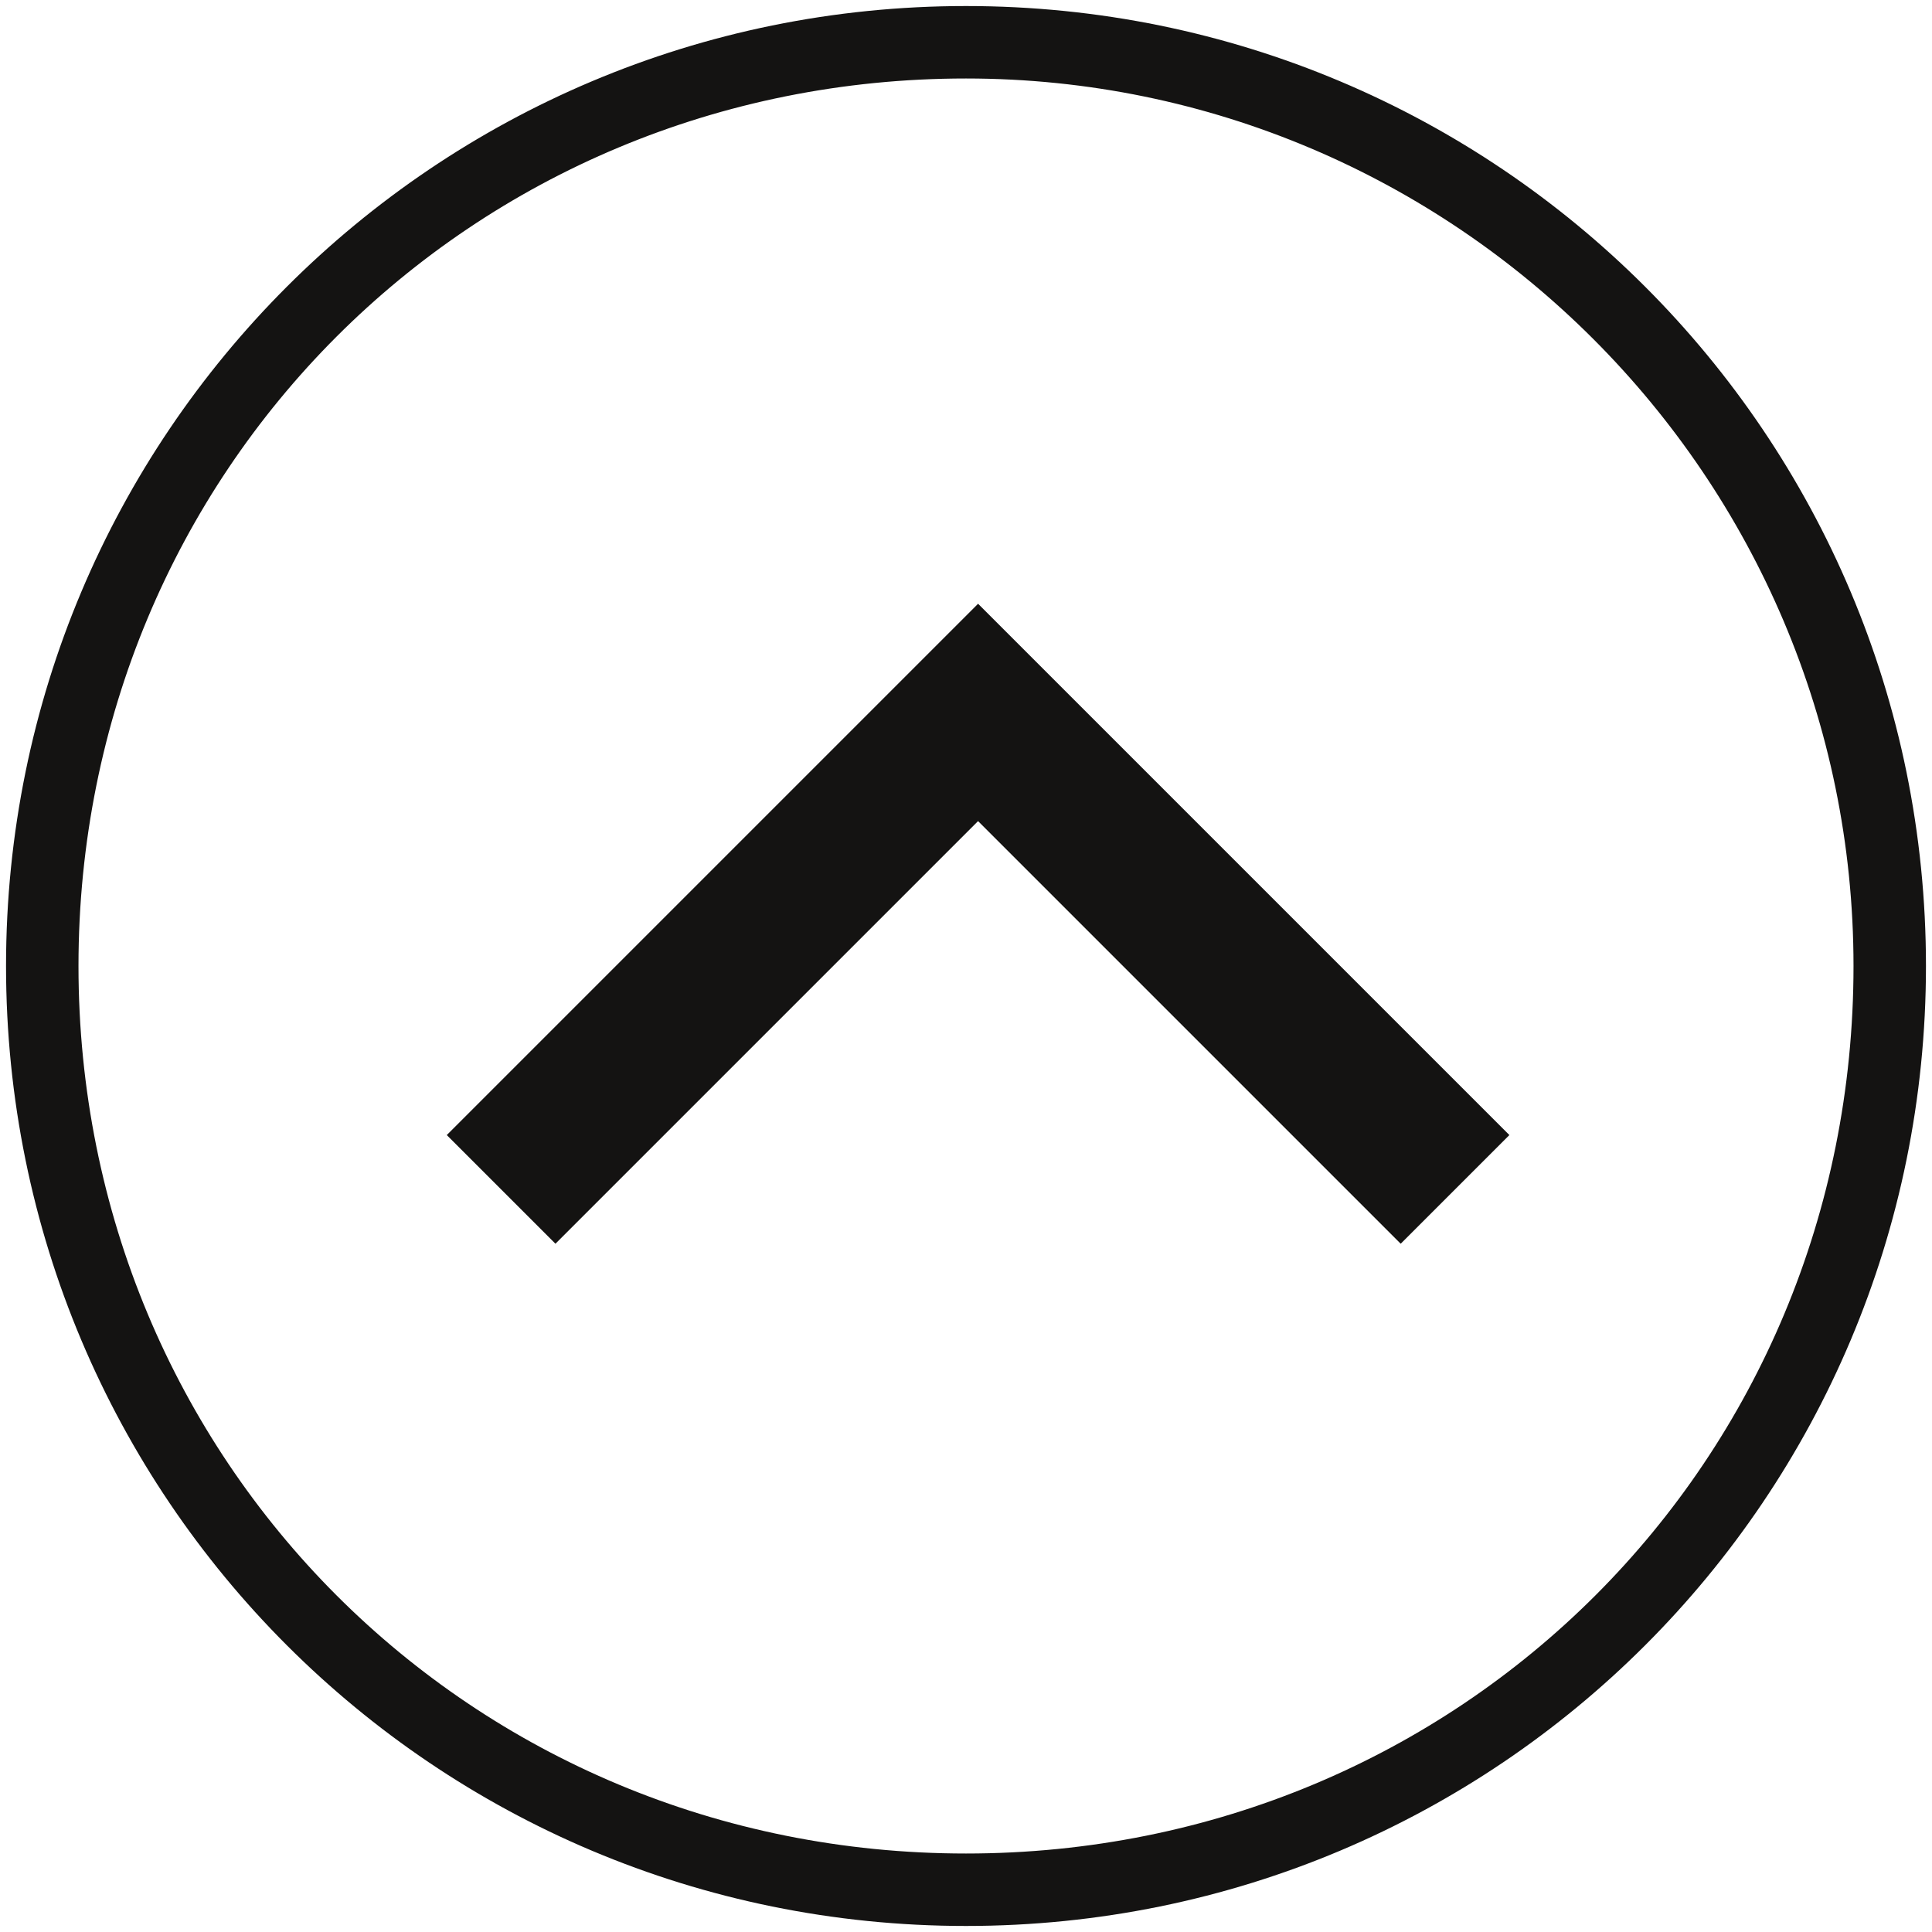 <?xml version="1.0" encoding="utf-8"?>
<!-- Generator: Adobe Illustrator 22.1.0, SVG Export Plug-In . SVG Version: 6.00 Build 0)  -->
<svg version="1.1" id="Ebene_1" xmlns="http://www.w3.org/2000/svg" xmlns:xlink="http://www.w3.org/1999/xlink" x="0px" y="0px"
	 viewBox="0 0 32 32" style="enable-background:new 0 0 32 32;" xml:space="preserve">
<style type="text/css">
	.st0{fill:#141312;}
</style>
<path class="st0" d="M16,0.1C7.2,0.1,0.1,7.2,0.1,16S7.2,31.9,16,31.9S31.9,24.8,31.9,16S24.8,0.1,16,0.1z M16,30.7
	C7.8,30.7,1.3,24.2,1.3,16S7.8,1.3,16,1.3c8.1,0,14.7,6.6,14.7,14.7C30.7,24.2,24.2,30.7,16,30.7z"/>
<g>
	<path class="st0" d="M9.2,20.6l-1.8-1.8l8.8-8.8l8.8,8.8l-1.8,1.8l-7-7L9.2,20.6z"/>
</g>
</svg>
